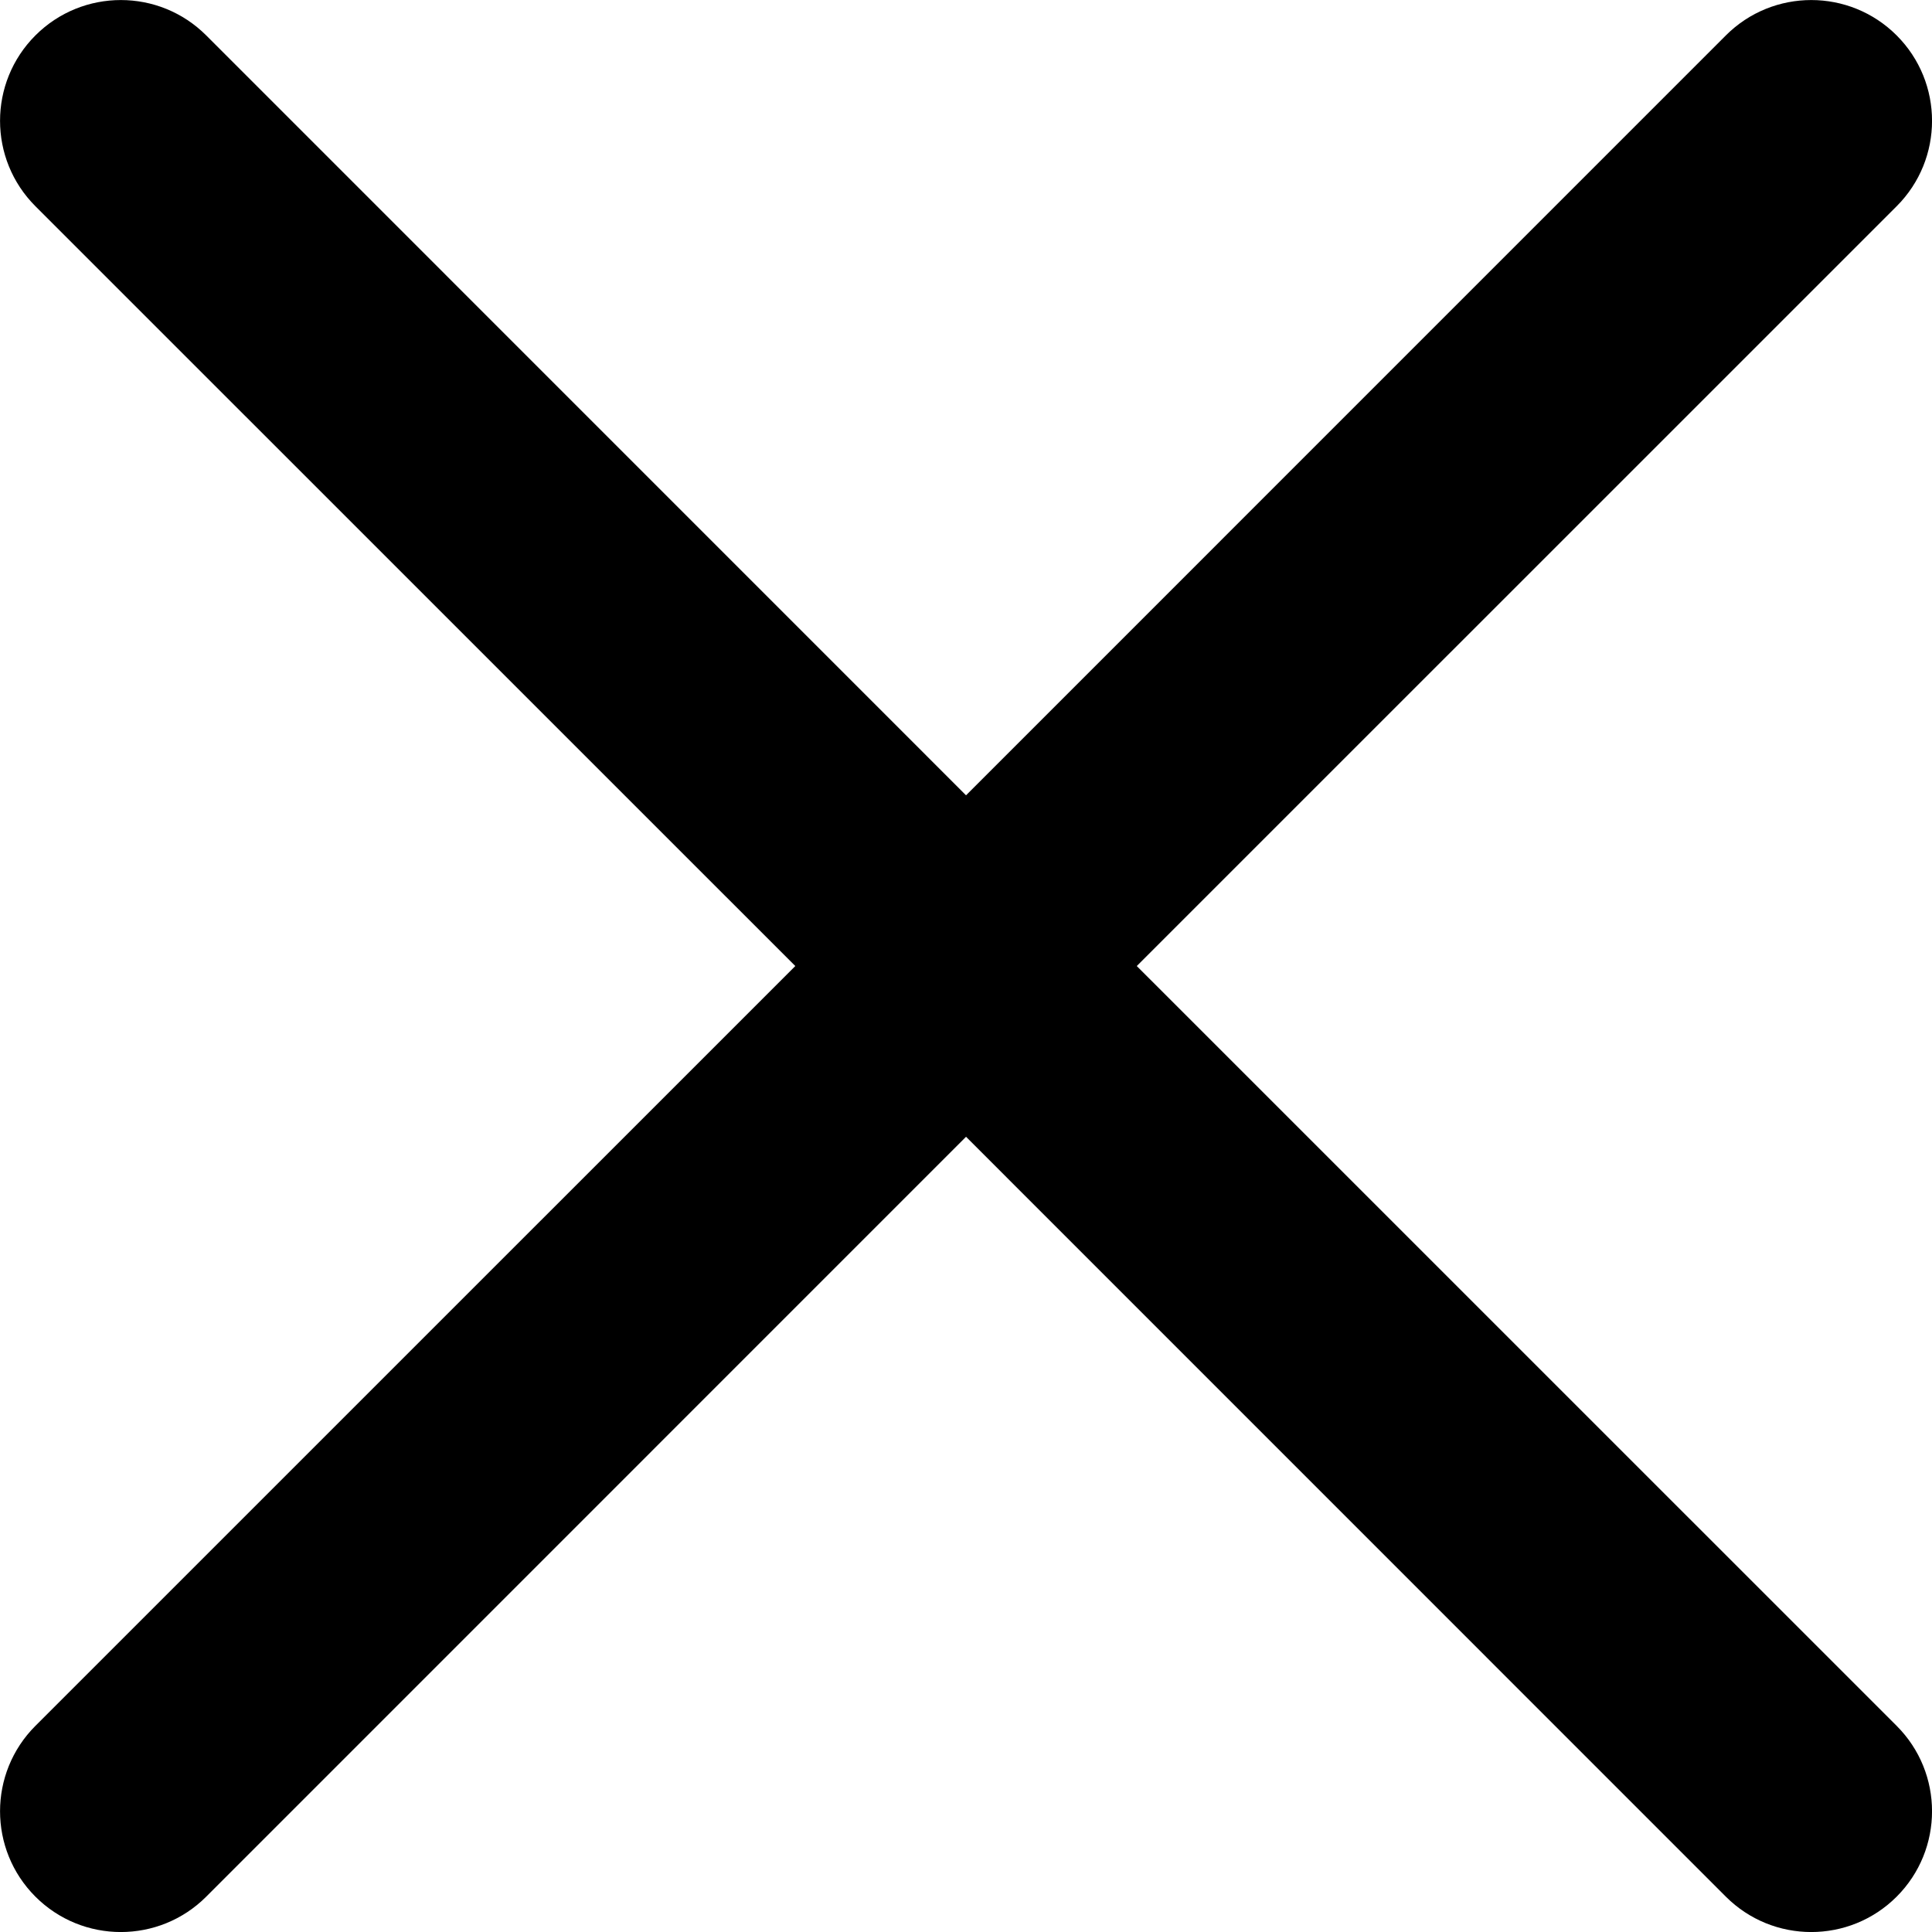 <svg width="512" height="512" viewBox="0 0 512 512" fill="none" xmlns="http://www.w3.org/2000/svg">
<g clip-path="url(#clip0_207_870)">
<path d="M301.256 256.01L502.635 54.653C515.135 42.153 515.135 21.886 502.635 9.386C490.134 -3.114 469.867 -3.114 457.368 9.386L256.01 210.764L54.653 9.386C42.153 -3.114 21.886 -3.114 9.386 9.386C-3.113 21.887 -3.114 42.154 9.386 54.653L210.764 256.01L9.386 457.368C-3.114 469.868 -3.114 490.135 9.386 502.635C21.887 515.134 42.154 515.135 54.653 502.635L256.01 301.256L457.367 502.635C469.867 515.135 490.134 515.135 502.634 502.635C515.134 490.134 515.134 469.867 502.634 457.368L301.256 256.01Z" fill="black"/>
</g>
<defs>
<clipPath id="clip0_207_870">
<rect width="512" height="512" fill="white"/>
</clipPath>
</defs>
</svg>
